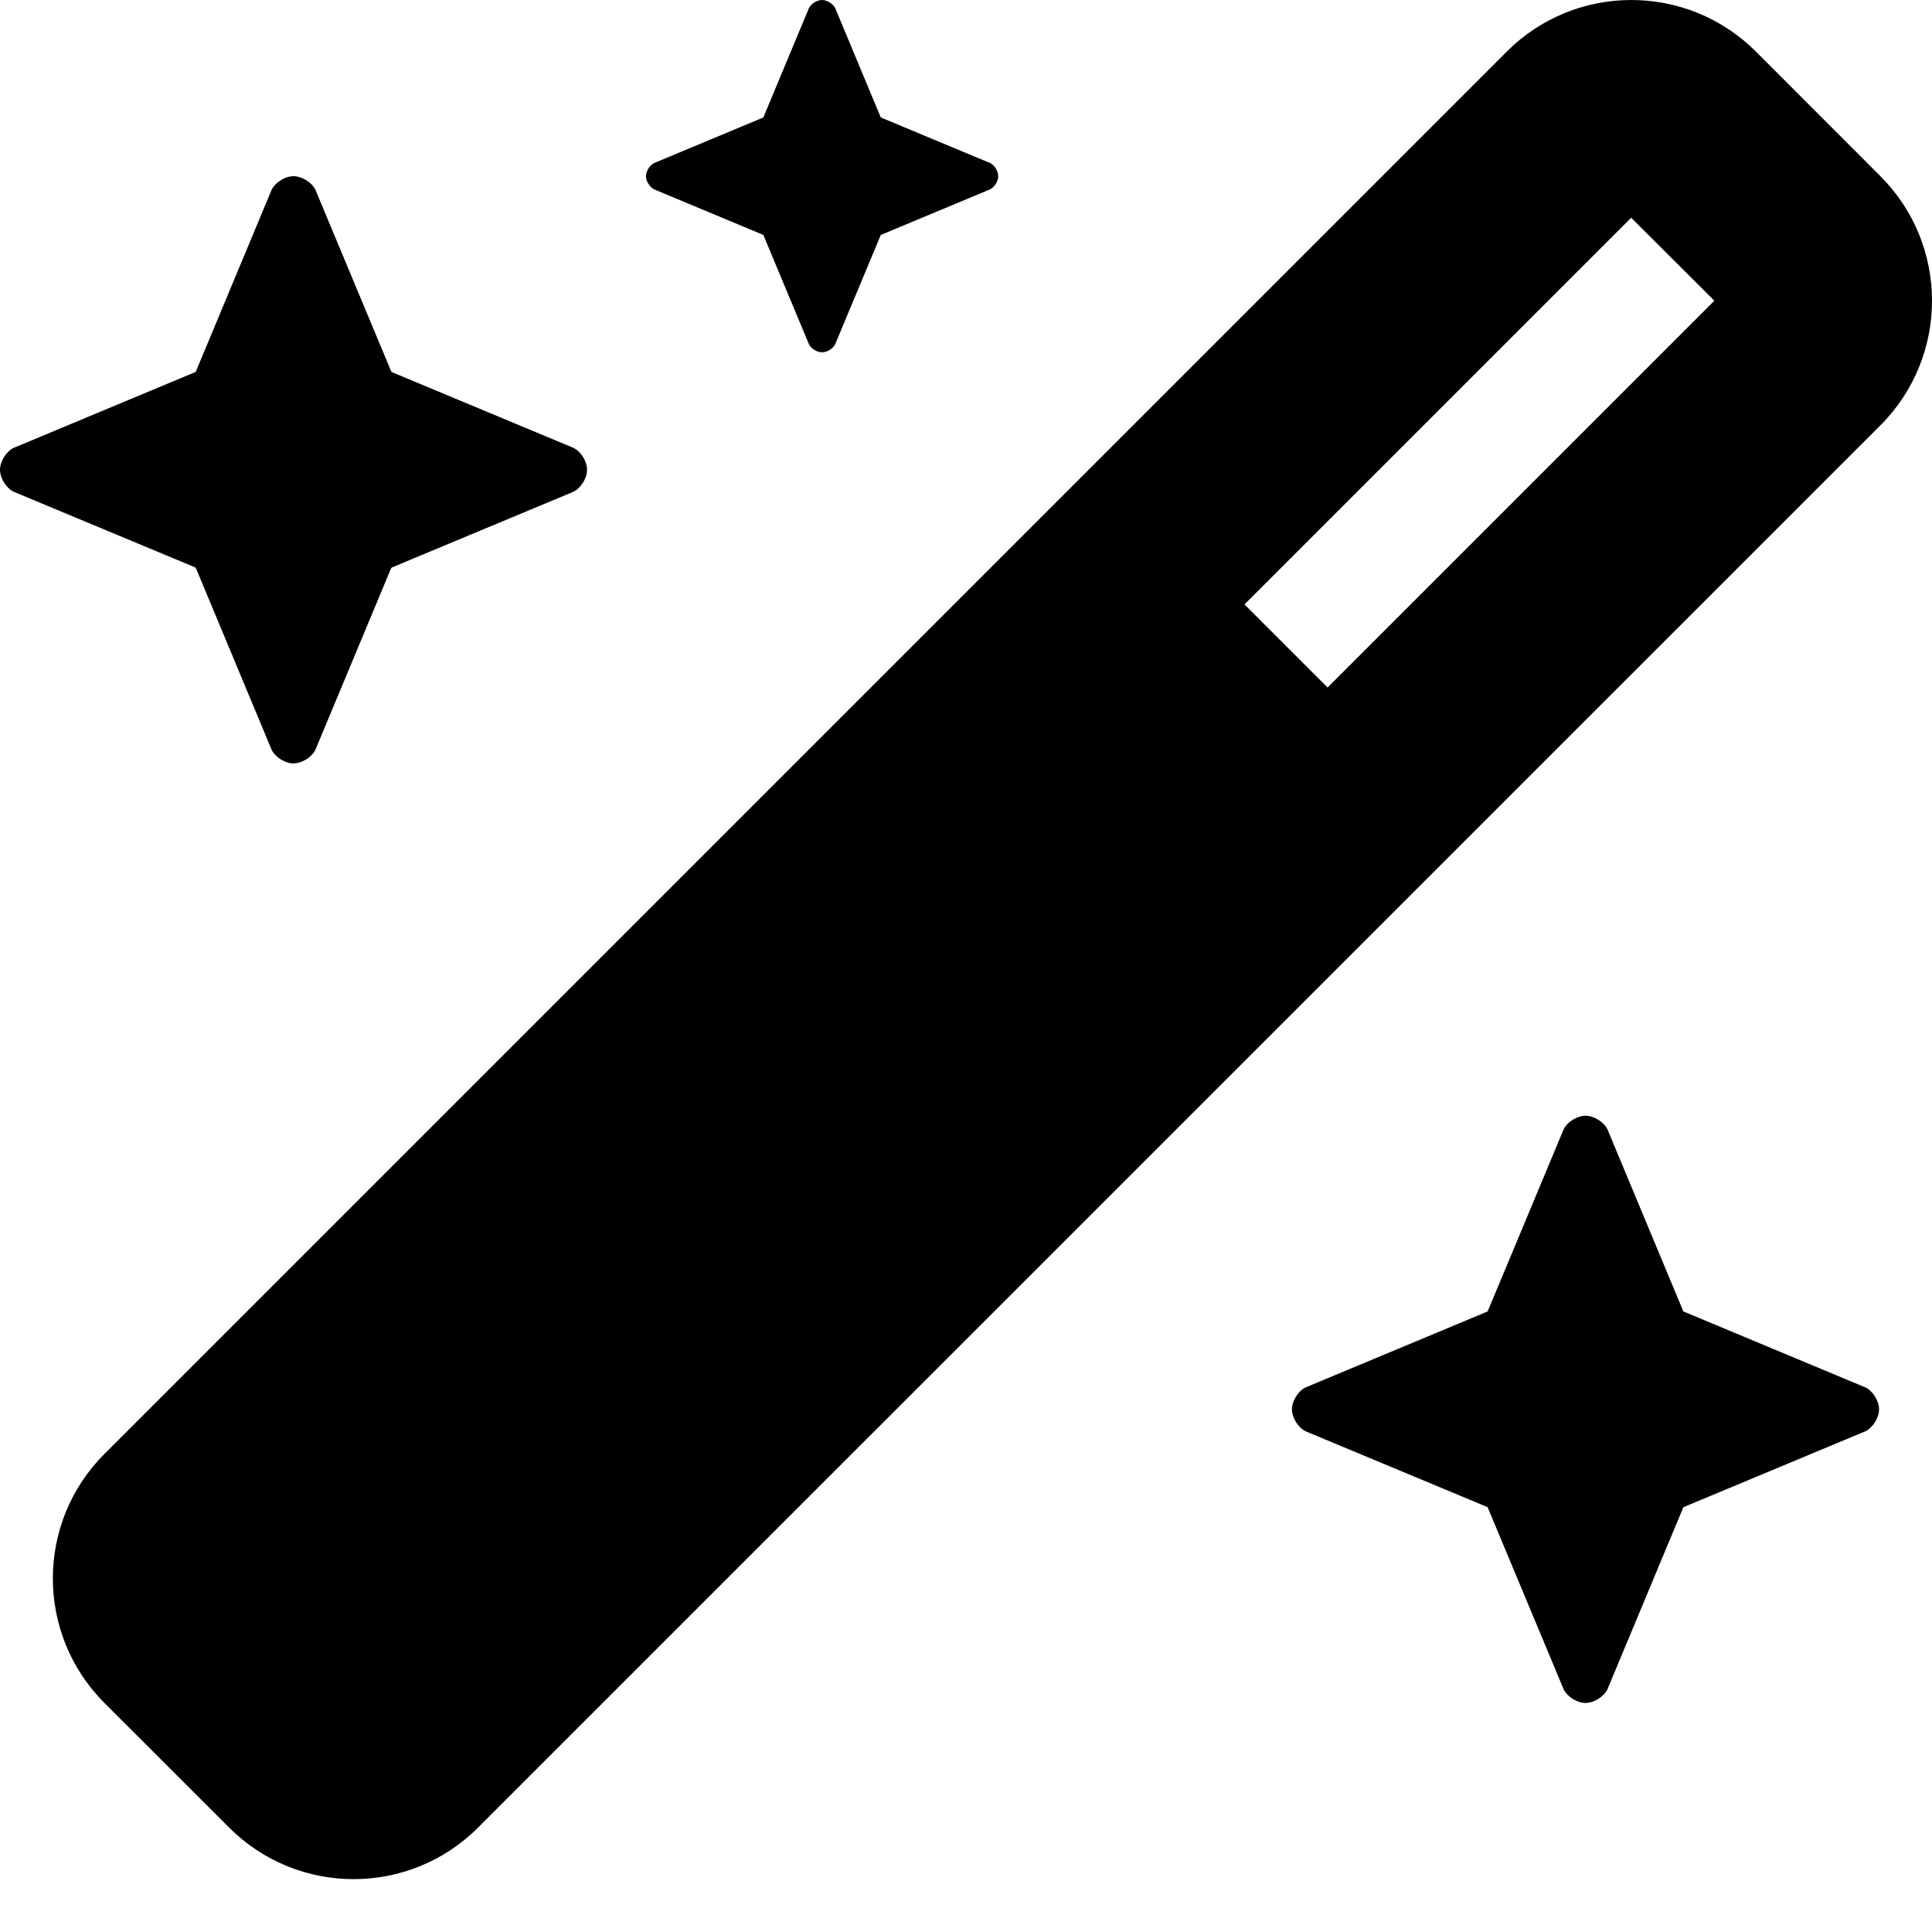 <svg width="20px" height="20px" viewBox="0 0 20 20">
    <g stroke="none" stroke-width="1" fill="none" fill-rule="evenodd">
        <path d="M2.812,7.762 C2.851,7.84 2.952,7.903 3.039,7.903 C3.039,7.903 3.039,7.902 3.04,7.902 L3.04,7.903 L3.04,7.902 C3.126,7.902 3.227,7.839 3.265,7.762 L4.046,5.889 L4.053,5.877 L4.062,5.872 L5.938,5.09 C6.015,5.051 6.077,4.95 6.077,4.864 L6.079,4.863 L6.077,4.862 C6.077,4.776 6.015,4.675 5.938,4.637 L4.061,3.854 L4.053,3.85 L4.047,3.838 L3.265,1.964 C3.227,1.887 3.126,1.825 3.04,1.824 L3.04,1.824 L3.04,1.824 C3.039,1.824 3.039,1.824 3.039,1.824 C2.952,1.824 2.851,1.886 2.812,1.964 L2.026,3.85 L0.14,4.637 C0.063,4.675 0,4.777 0,4.863 C0,4.949 0.063,5.051 0.14,5.09 L2.026,5.876 L2.812,7.762 Z M7.902,2.432 L8.374,3.563 C8.397,3.61 8.458,3.647 8.51,3.647 C8.562,3.647 8.623,3.61 8.646,3.563 L9.118,2.432 L10.25,1.96 C10.296,1.936 10.334,1.875 10.334,1.824 C10.334,1.772 10.296,1.711 10.25,1.688 L9.118,1.216 L8.646,0.084 C8.623,0.038 8.562,9.49985134e-06 8.51,9.49985134e-06 C8.458,9.49985134e-06 8.397,0.038 8.374,0.084 L7.902,1.216 L6.771,1.688 C6.725,1.711 6.687,1.772 6.687,1.824 C6.687,1.875 6.725,1.936 6.771,1.96 L7.902,2.432 Z M19.466,1.824 L18.177,0.534 C17.465,-0.178 16.31,-0.178 15.598,0.534 L1.082,15.05 C0.369,15.762 0.369,16.916 1.081,17.629 L2.371,18.918 C3.083,19.631 4.238,19.631 4.95,18.918 L19.466,4.403 C20.178,3.69 20.178,2.536 19.466,1.824 Z M13.743,7.117 L12.883,6.257 L16.886,2.254 L17.747,3.113 L13.743,7.117 Z M19.312,14.363 L17.429,13.577 L17.426,13.576 L16.64,11.69 C16.601,11.613 16.5,11.55 16.413,11.55 C16.327,11.55 16.225,11.613 16.187,11.69 L15.4,13.576 L15.398,13.577 L13.514,14.363 C13.437,14.401 13.375,14.503 13.374,14.589 L13.374,14.589 L13.374,14.59 C13.375,14.676 13.437,14.777 13.514,14.816 L15.397,15.601 L15.4,15.603 L16.187,17.488 C16.225,17.566 16.327,17.629 16.413,17.629 C16.5,17.629 16.601,17.566 16.64,17.488 L17.426,15.603 L17.426,15.603 L17.43,15.601 L19.312,14.816 C19.389,14.777 19.452,14.676 19.452,14.59 L19.453,14.589 L19.452,14.589 C19.452,14.503 19.389,14.401 19.312,14.363 Z" fill="currentColor" fill-rule="nonzero"></path>
    </g>
</svg>